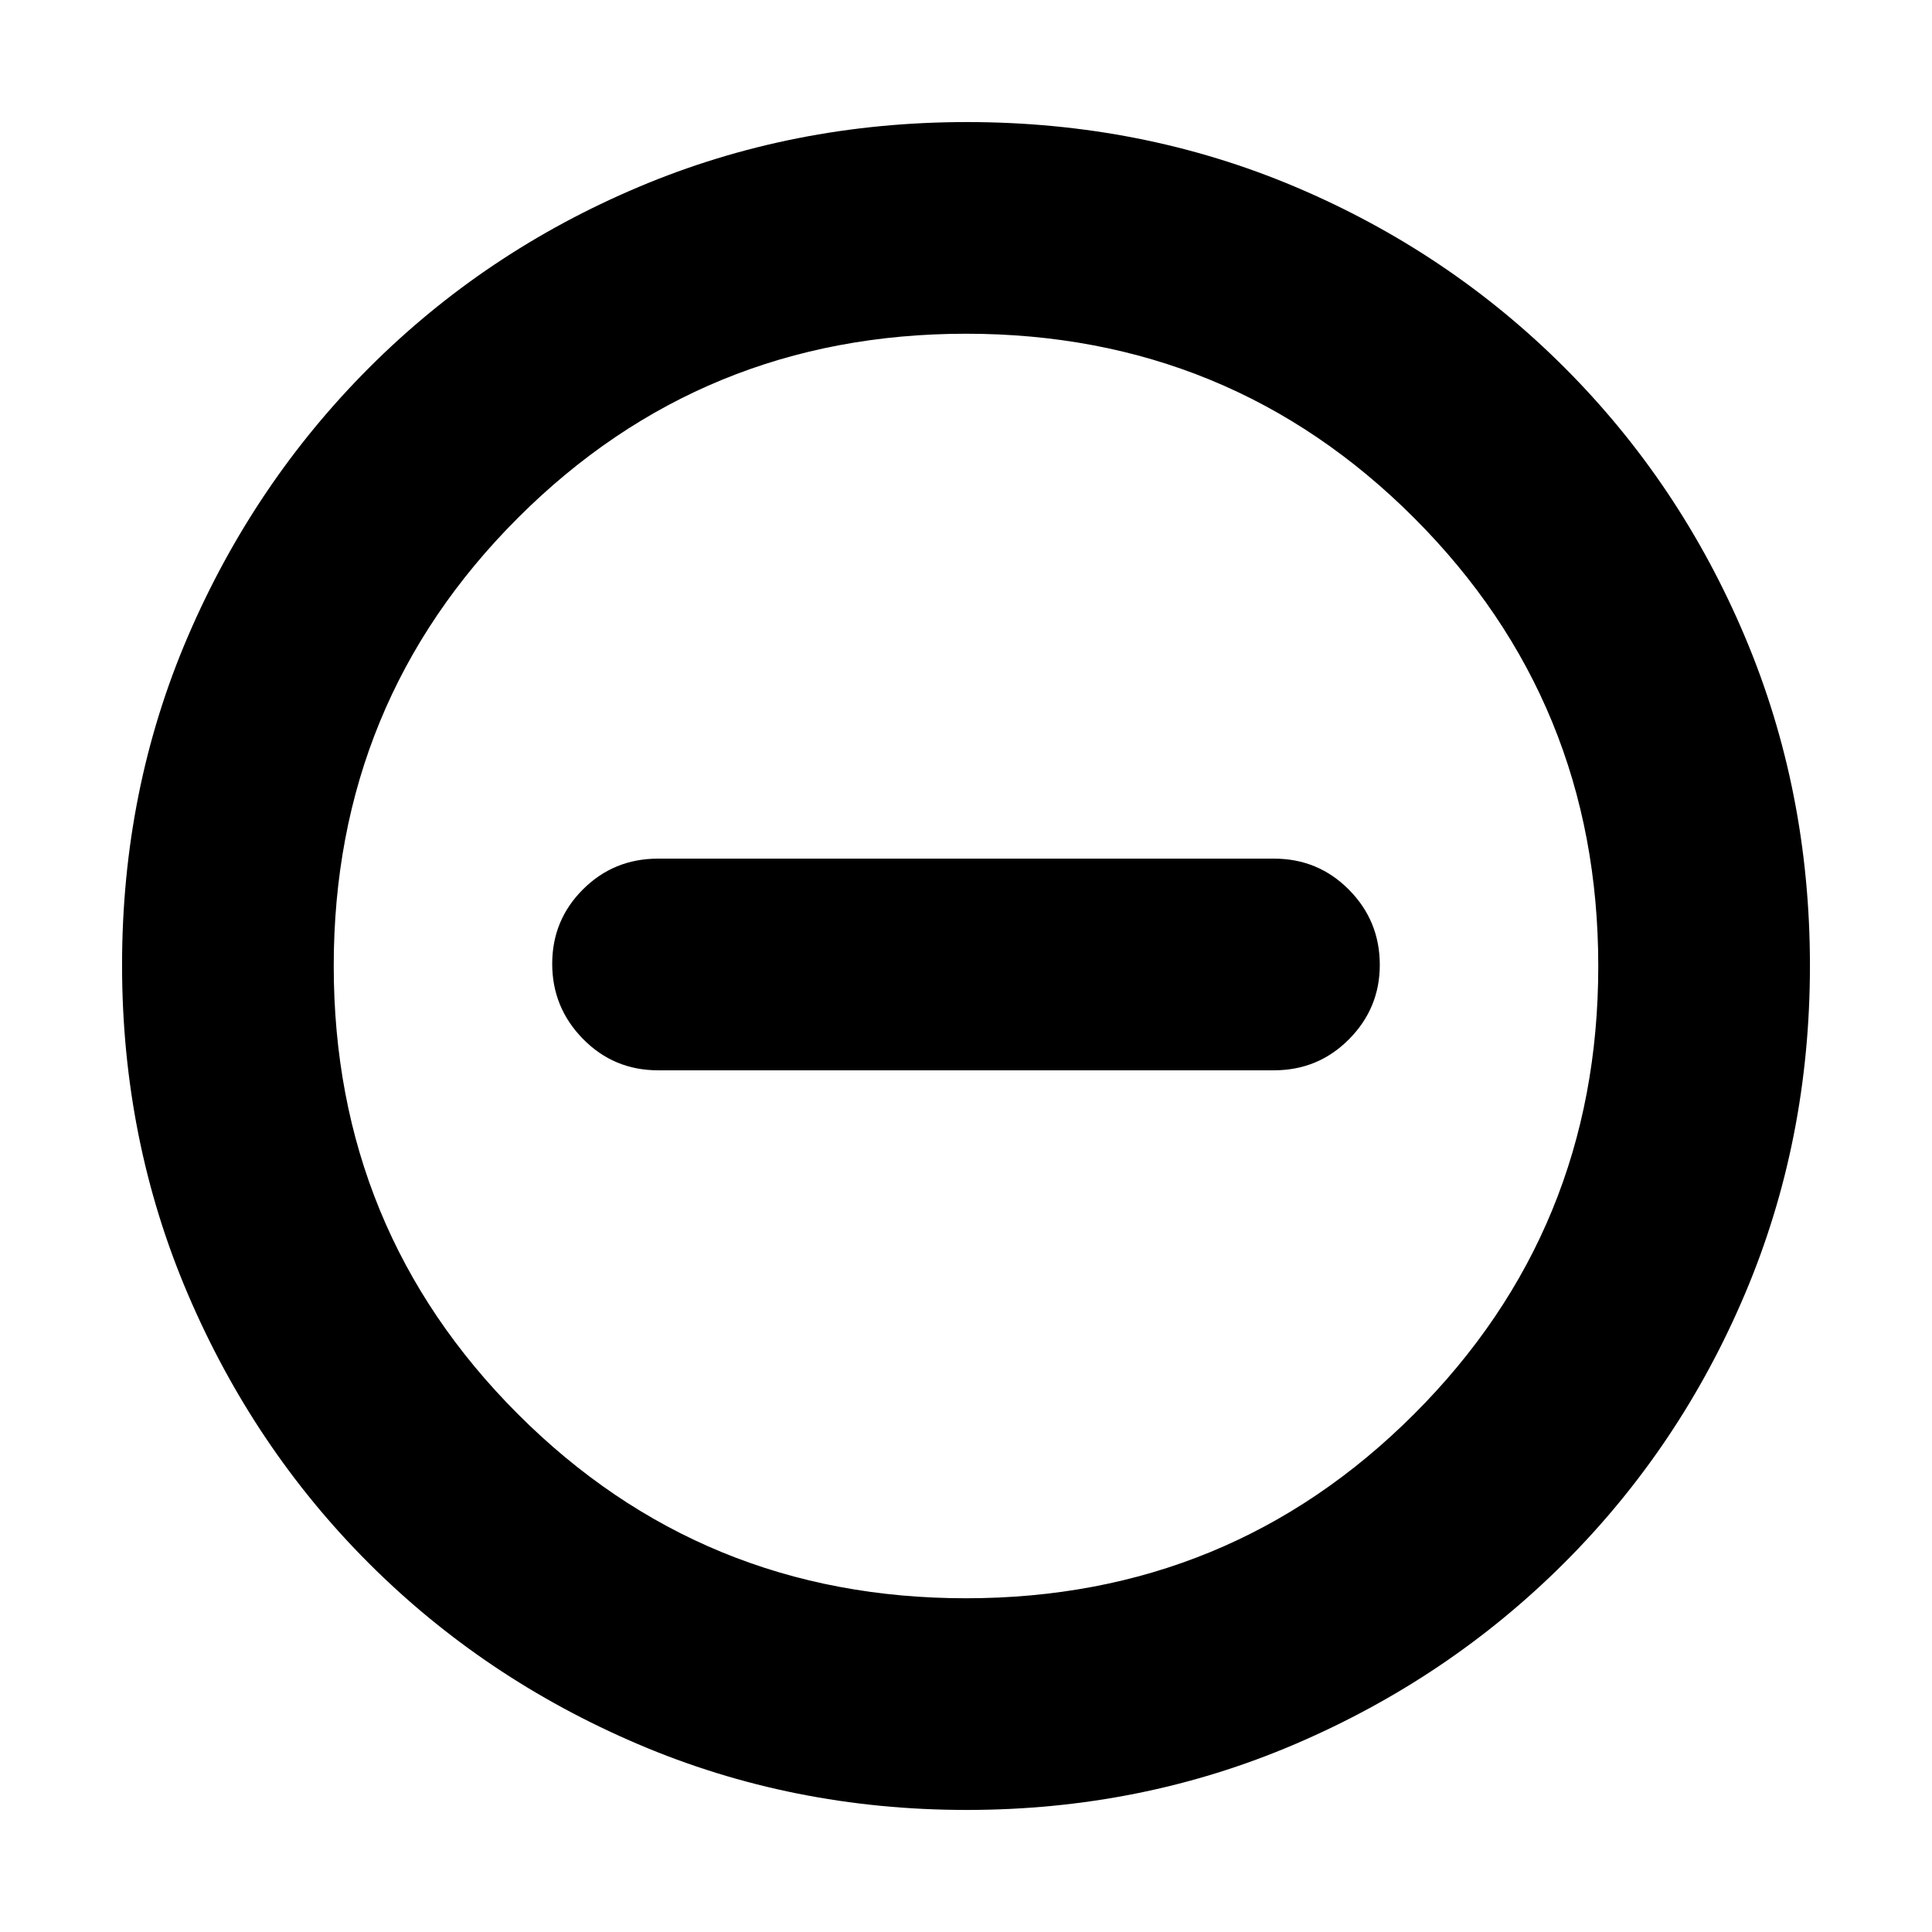 <svg xmlns="http://www.w3.org/2000/svg" height="20" viewBox="0 -960 960 960" width="20"><path d="M326.98-428.17h306.04q21.98 0 37.28-15.42 15.31-15.41 15.31-36.96 0-21.88-15.31-37.34-15.3-15.46-37.28-15.46H326.98q-21.98 0-37.28 15.25-15.31 15.24-15.31 37.01 0 21.76 15.31 37.34 15.3 15.58 37.28 15.58Zm153.3 367.52q-86.64 0-163.19-32.66-76.56-32.66-133.84-89.94t-89.94-133.8q-32.66-76.51-32.66-163.41 0-87.15 32.72-163.31t90.14-133.61q57.42-57.44 133.79-89.7 76.38-32.27 163.16-32.27 87.14 0 163.31 32.26 76.16 32.26 133.61 89.71 57.45 57.45 89.71 133.86 32.26 76.42 32.26 163.33 0 86.91-32.27 163.08-32.26 76.18-89.7 133.6-57.45 57.42-133.83 90.14-76.39 32.72-163.27 32.72Zm-.33-105.18q131.13 0 222.68-91.49 91.54-91.49 91.54-222.63 0-131.13-91.49-222.68-91.49-91.54-222.63-91.54-131.13 0-222.68 91.49-91.54 91.49-91.54 222.63 0 131.13 91.49 222.68 91.49 91.54 222.63 91.54ZM480-480Z"/></svg>